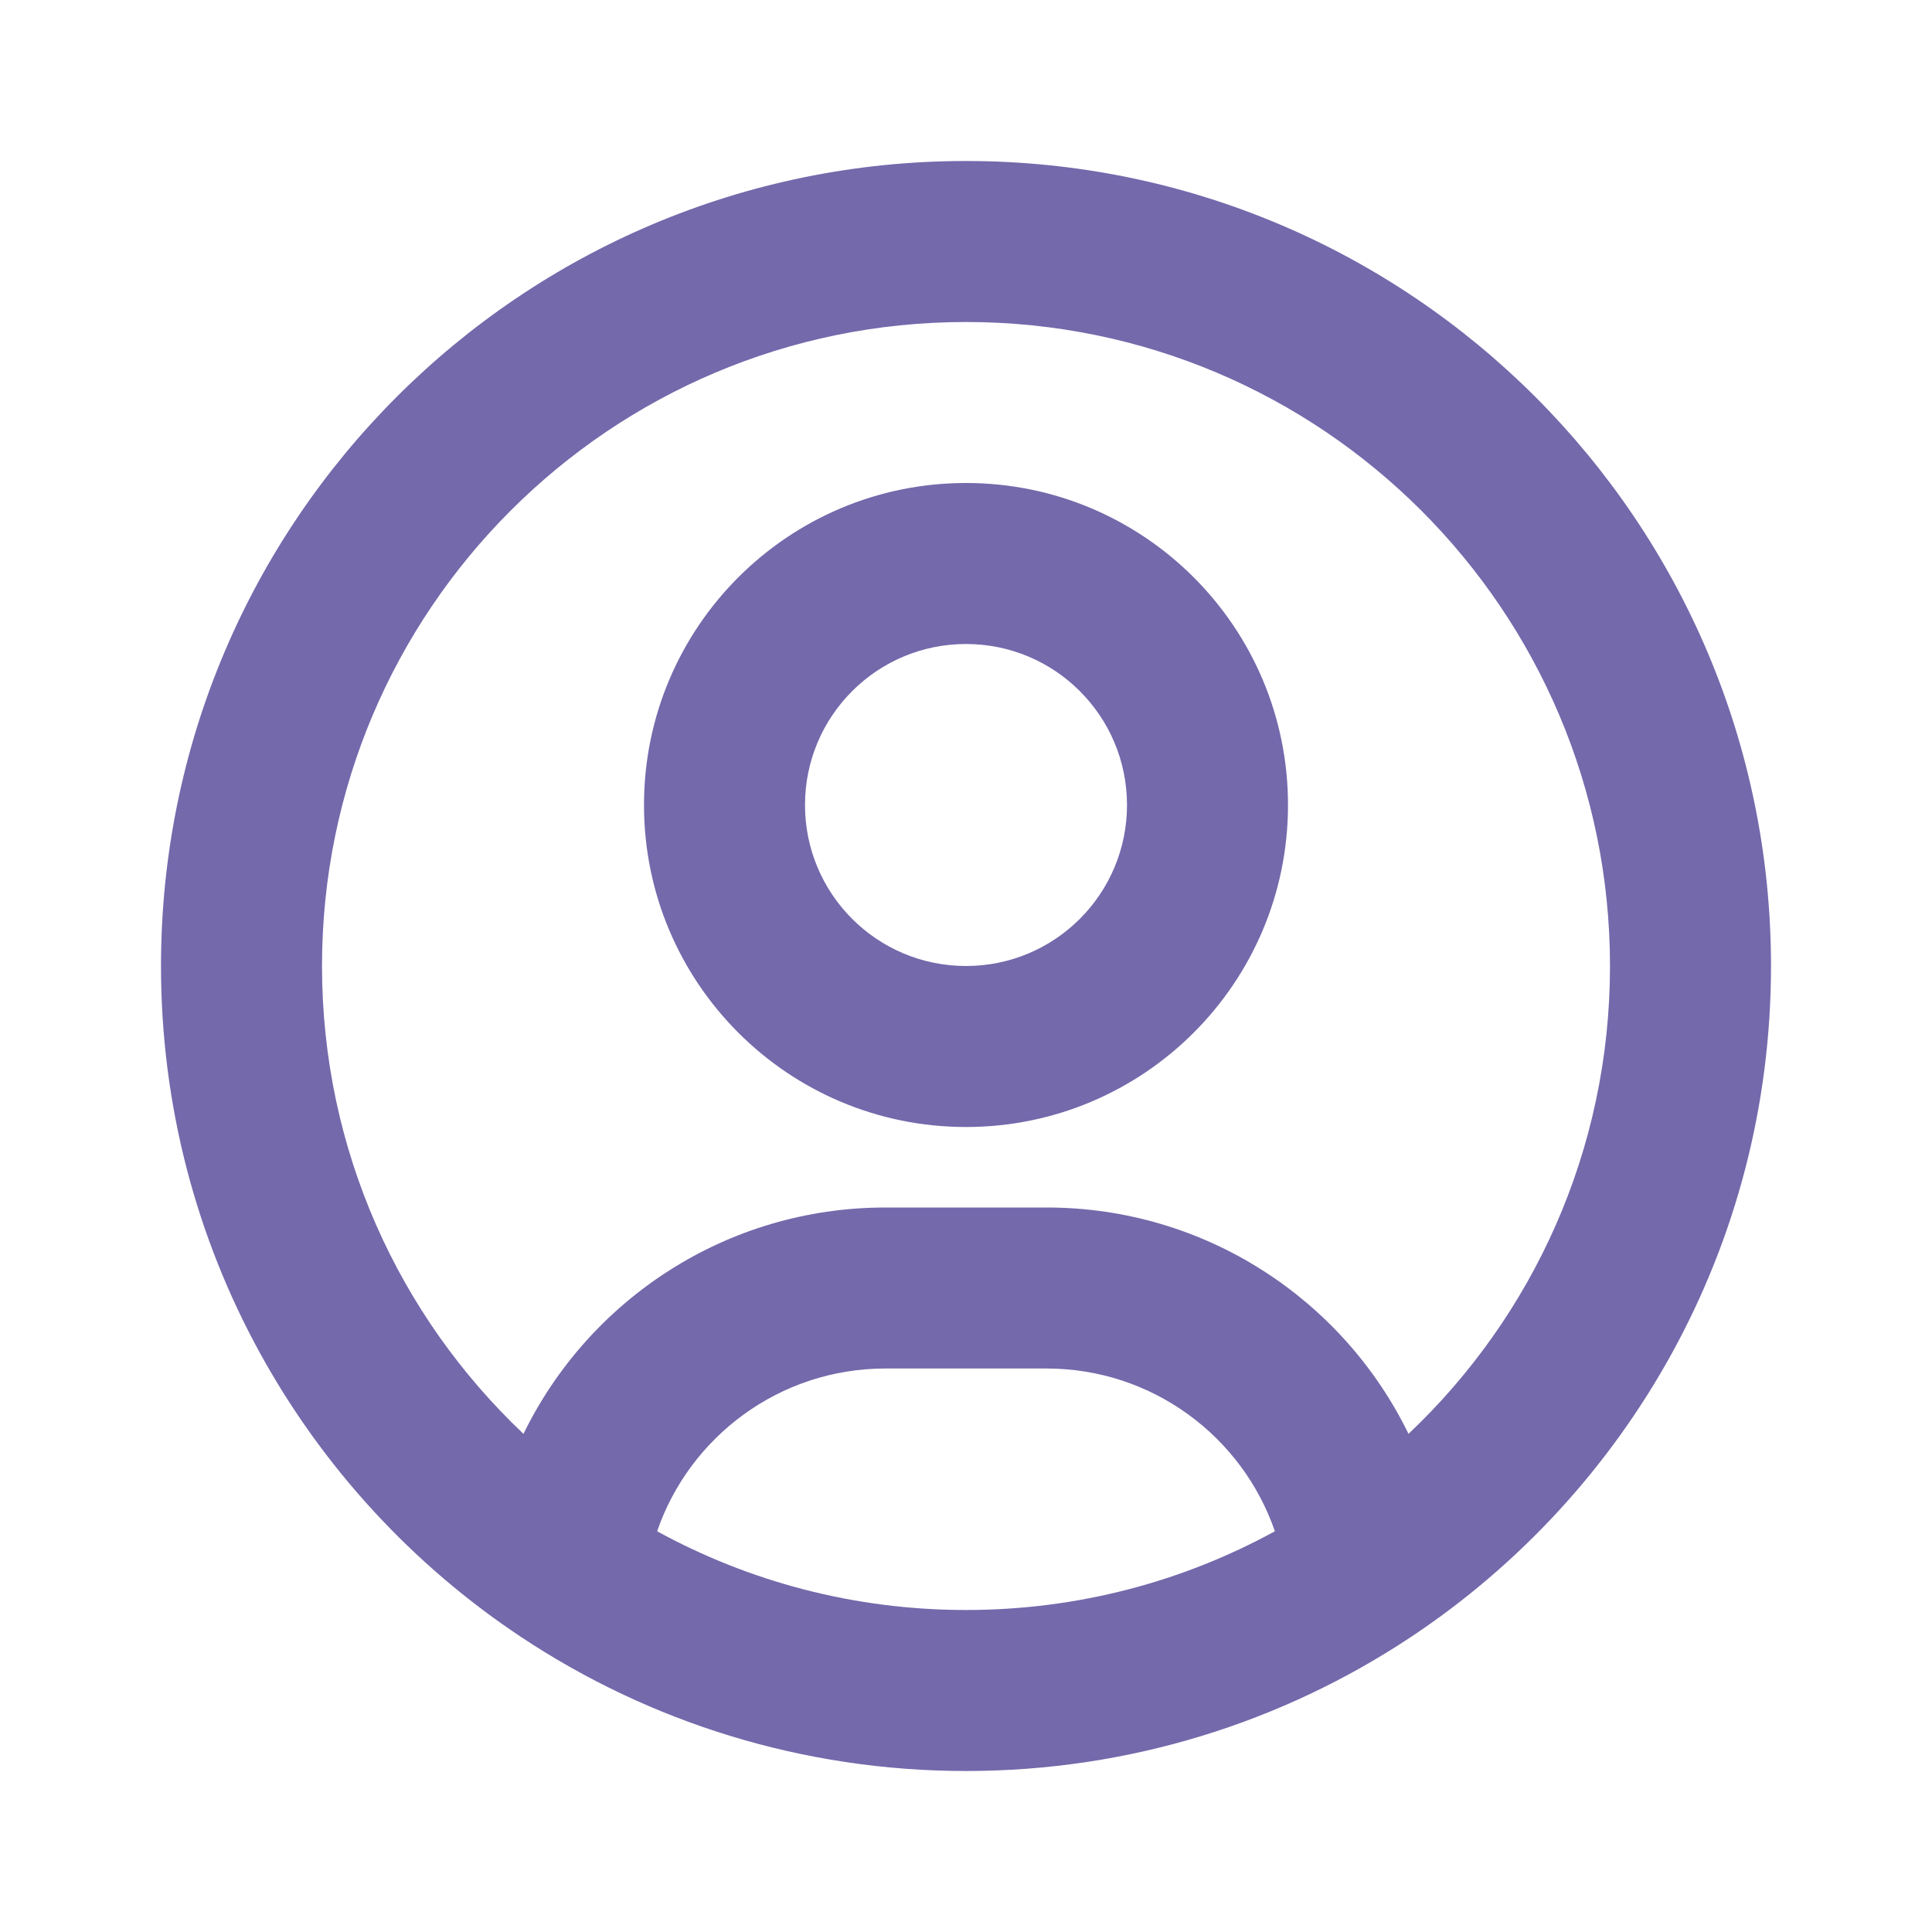 <svg width="24" height="24" viewBox="0 0 24 24" fill="none" xmlns="http://www.w3.org/2000/svg">
<g id="User Circle">
<path id="Vector 1 (Stroke)" fill-rule="evenodd" clip-rule="evenodd" d="M12 4C7.582 4 4 7.582 4 12C4 14.289 4.96 16.353 6.503 17.812C7.314 16.147 9.023 15 11 15H13C14.977 15 16.686 16.147 17.497 17.812C19.04 16.353 20 14.289 20 12C20 7.582 16.418 4 12 4ZM15.837 19.022C15.432 17.845 14.314 17 13 17H11C9.686 17 8.568 17.845 8.163 19.022C9.301 19.645 10.608 20 12 20C13.392 20 14.698 19.645 15.837 19.022ZM2 12C2 6.477 6.477 2 12 2C17.523 2 22 6.477 22 12C22 15.483 20.219 18.549 17.523 20.338C15.94 21.388 14.04 22 12 22C9.96 22 8.06 21.388 6.477 20.338C3.781 18.549 2 15.483 2 12ZM12 8C10.895 8 10 8.895 10 10C10 11.105 10.895 12 12 12C13.105 12 14 11.105 14 10C14 8.895 13.105 8 12 8ZM8 10C8 7.791 9.791 6 12 6C14.209 6 16 7.791 16 10C16 12.209 14.209 14 12 14C9.791 14 8 12.209 8 10Z" fill="#7369AB"/>
</g>
</svg>
